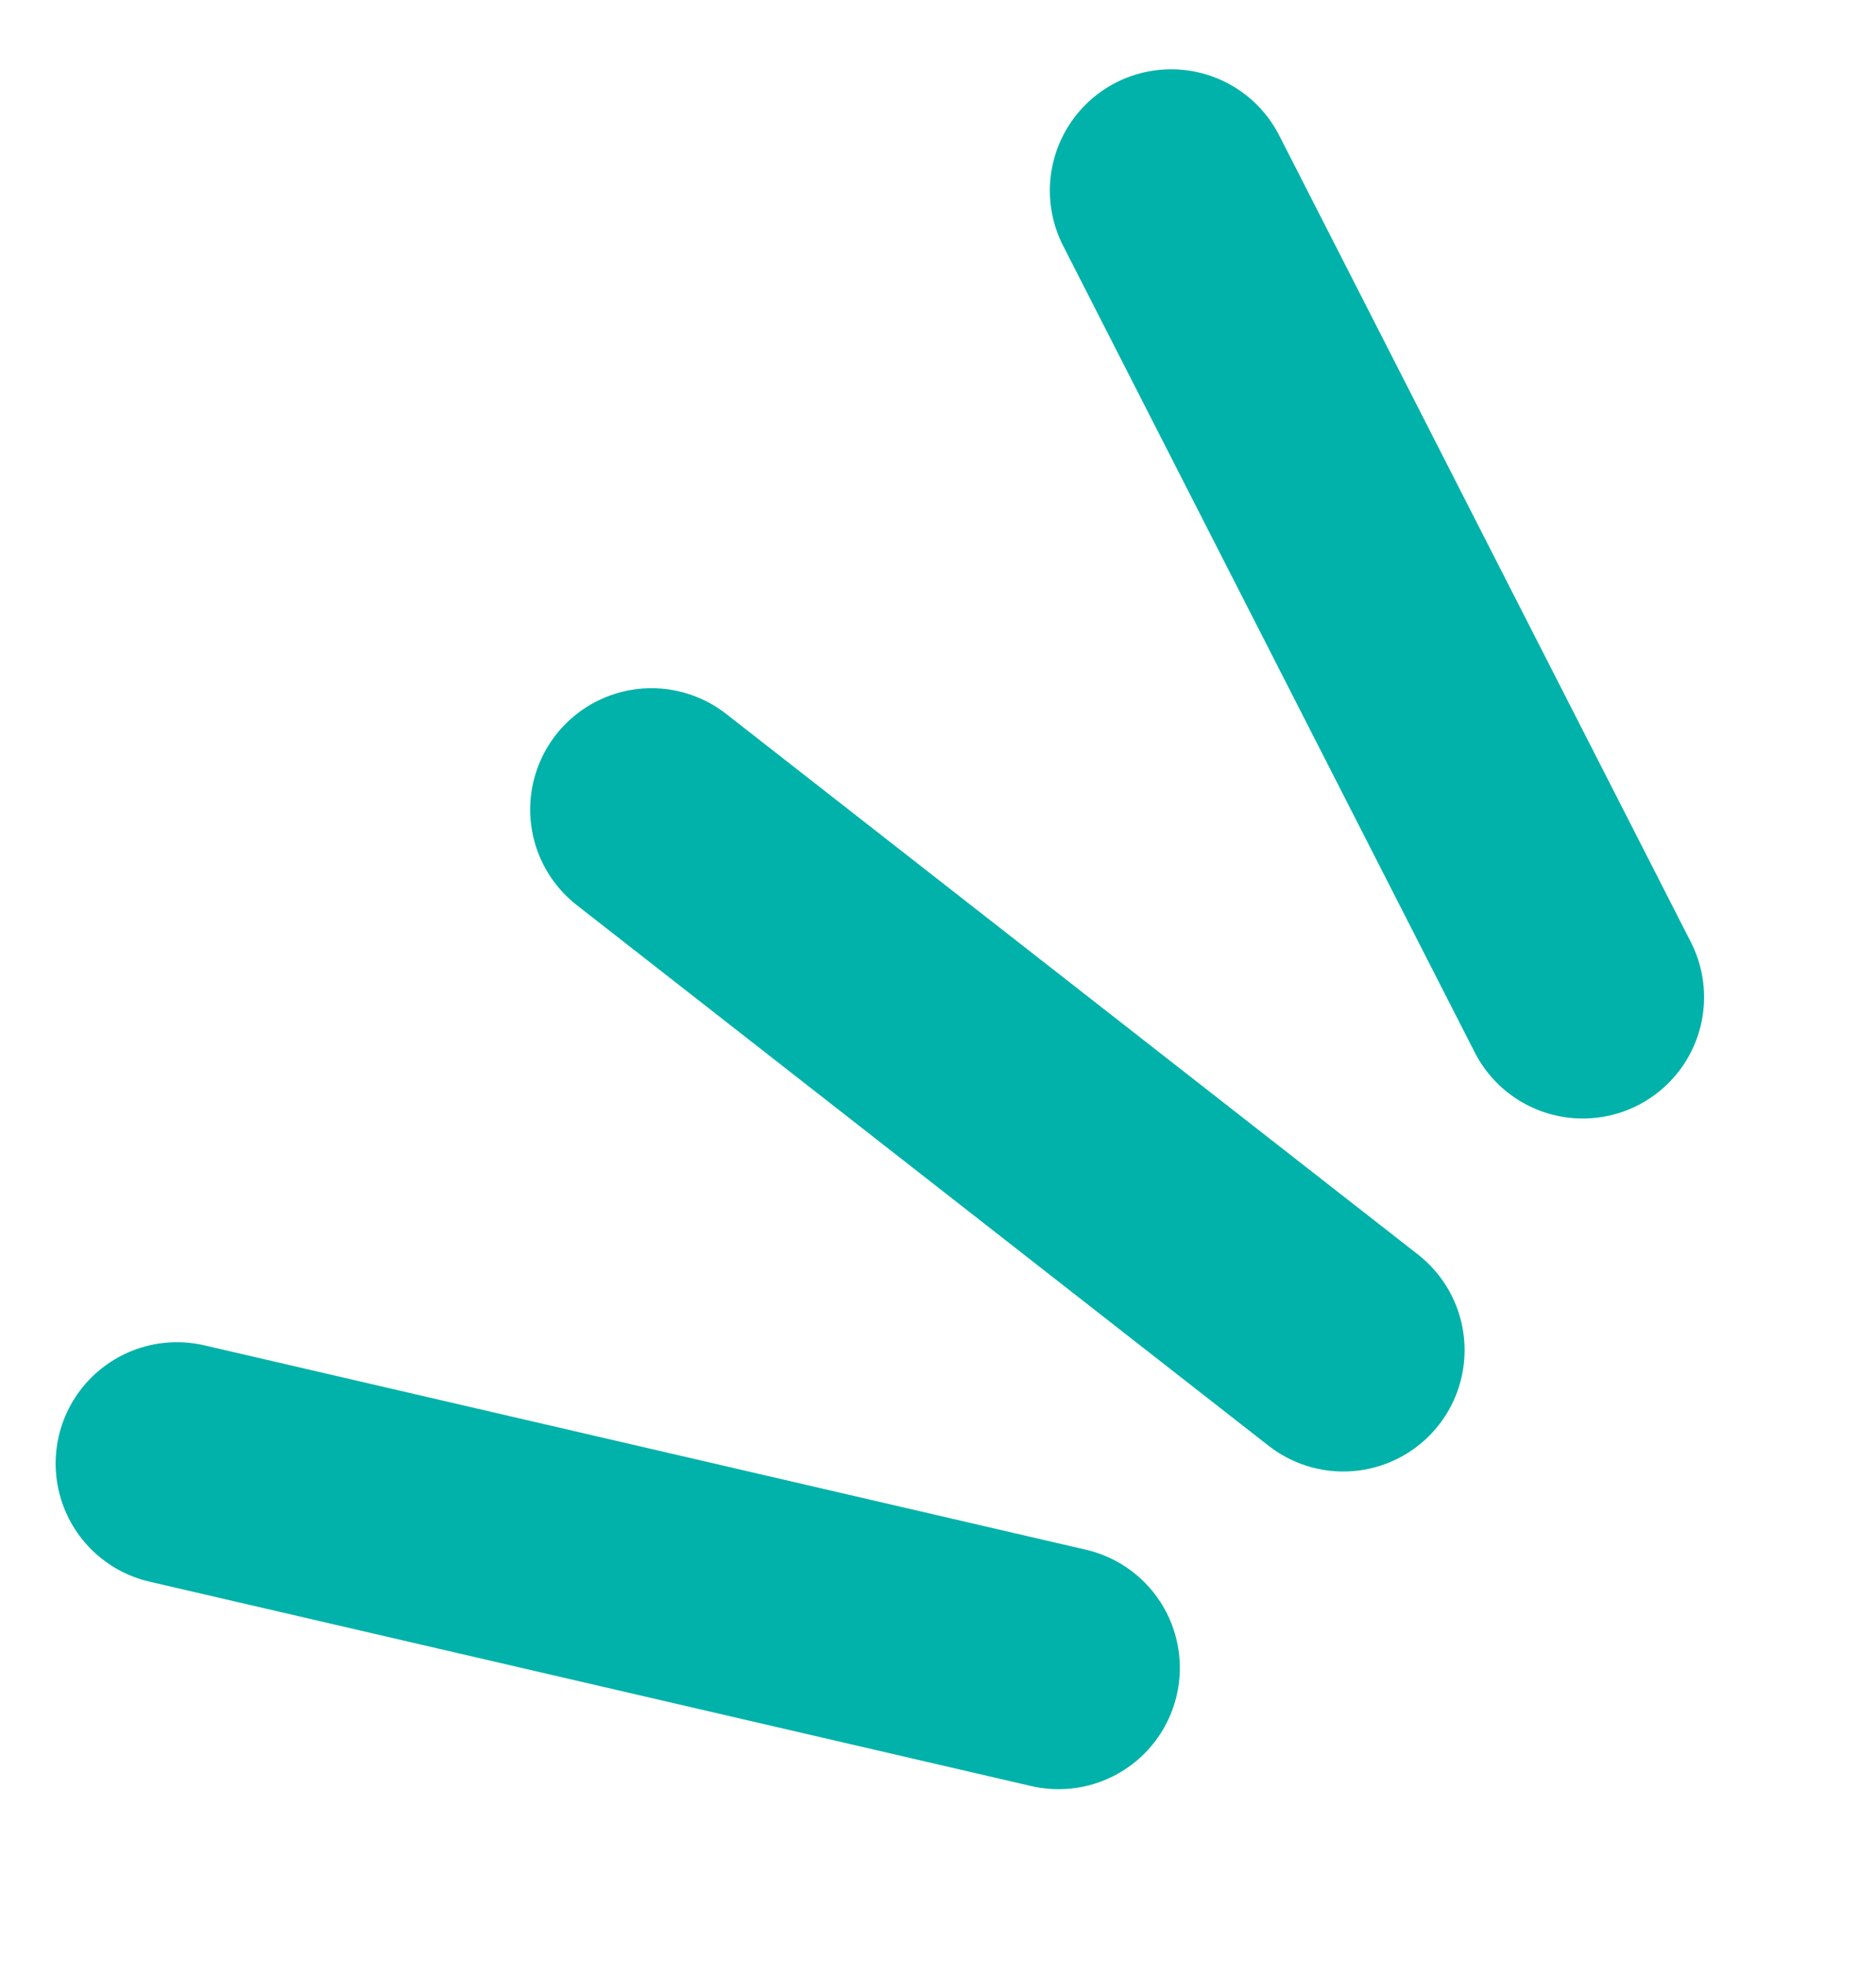 <svg xmlns="http://www.w3.org/2000/svg" width="46.394" height="48.505" viewBox="0 0 46.394 48.505">
  <g id="Lines" transform="translate(9.188 1.937) rotate(8)">
    <path id="line3" d="M0,0,3.1,22.174" transform="matrix(0.225, -0.974, 0.974, 0.225, 0, 34.584)" fill="none" stroke="#00b2a9" stroke-linecap="round" stroke-width="6"/>
    <path id="line2" d="M0,0V21.711" transform="translate(9.372 16.939) rotate(-60)" fill="none" stroke="#00b2a9" stroke-linecap="round" stroke-width="6"/>
    <path id="line1" d="M3.1,0,0,22.174" transform="translate(17.702 2.111) rotate(-43)" fill="none" stroke="#00b2a9" stroke-linecap="round" stroke-width="6"/>
  </g>
</svg>
